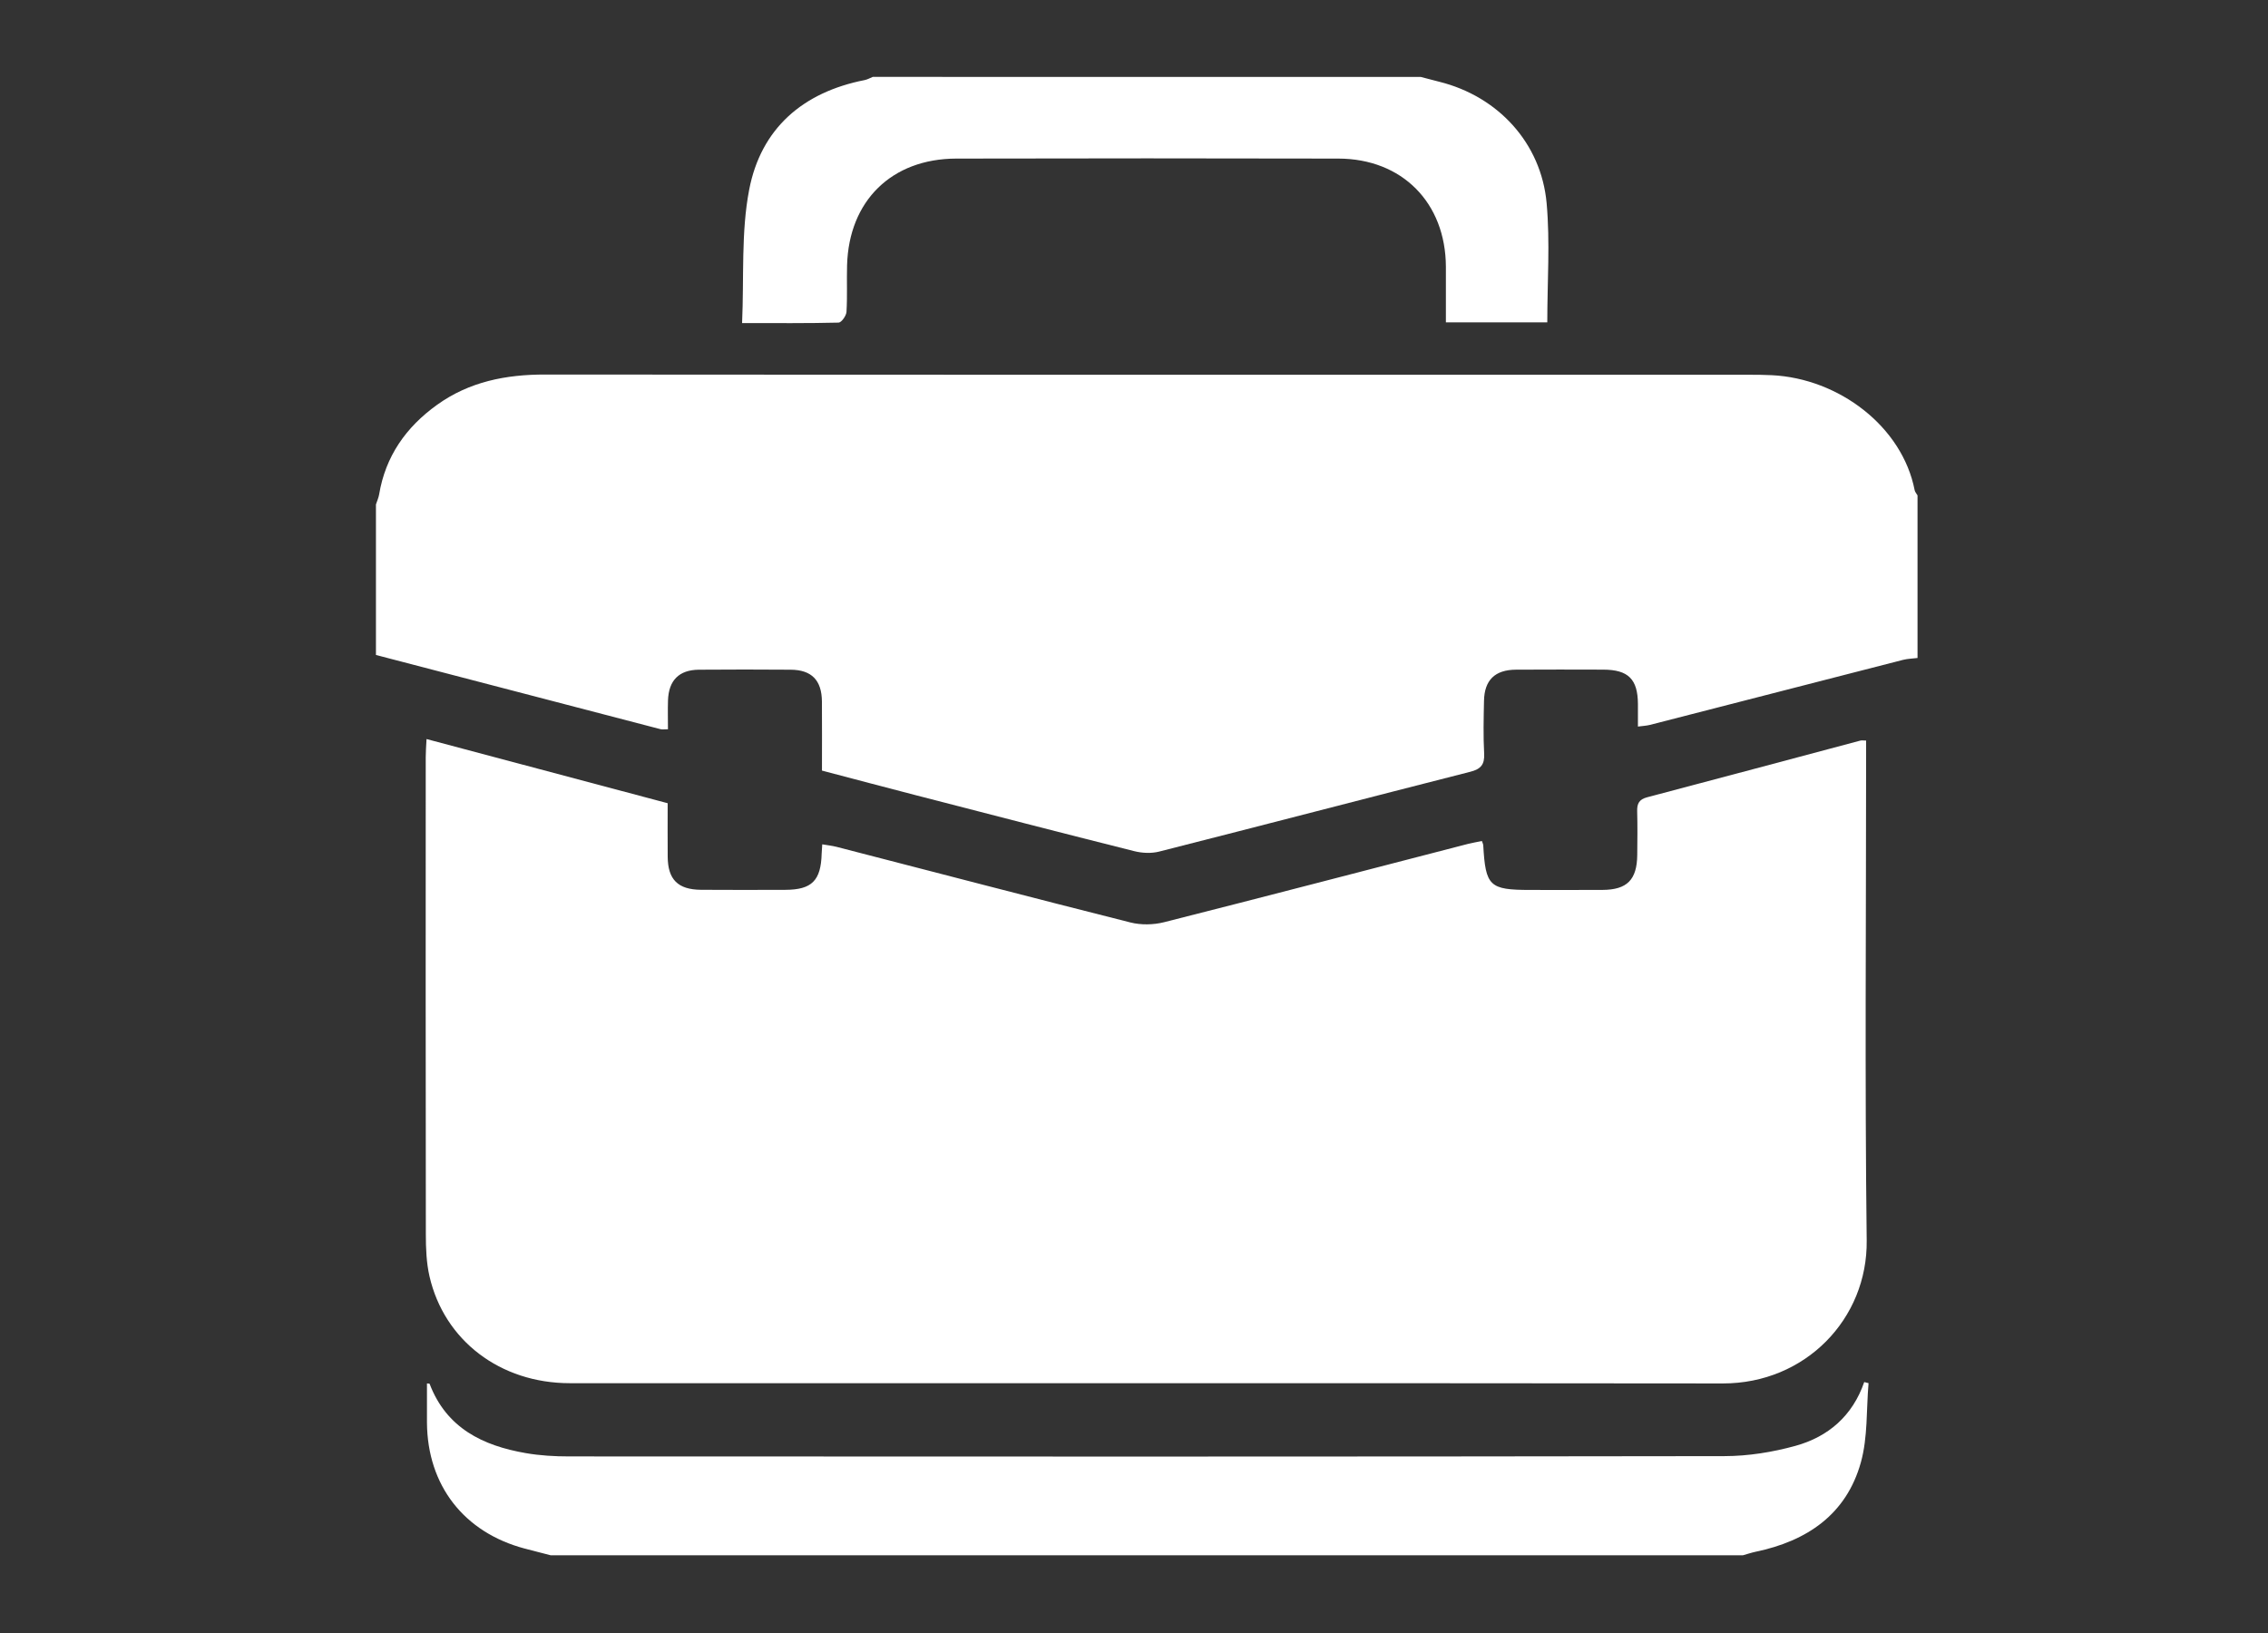 <?xml version="1.0" encoding="iso-8859-1"?>
<!-- Generator: Adobe Illustrator 21.0.0, SVG Export Plug-In . SVG Version: 6.00 Build 0)  -->
<svg version="1.2" baseProfile="tiny" id="&#x421;&#x43B;&#x43E;&#x439;_1"
	 xmlns="http://www.w3.org/2000/svg" xmlns:xlink="http://www.w3.org/1999/xlink" x="0px" y="0px" viewBox="0 0 62.5 45"
	 xml:space="preserve">
<rect x="0" y="0" width="62.5" height="45" fill="#333333" stroke="none"/>
<g id="JWTG1L.tif">
	<g>
		<path fill="#FFFFFF" d="M52.842,13.652c0,1.493,0,2.987,0,4.48c-0.134,0.017-0.271,0.019-0.401,0.052
			c-2.324,0.595-4.646,1.195-6.97,1.791c-0.098,0.025-0.201,0.029-0.334,0.047c0-0.237,0.001-0.429,0-0.621
			c-0.004-0.686-0.265-0.946-0.956-0.948c-0.802-0.002-1.603-0.004-2.405,0.001c-0.579,0.004-0.87,0.286-0.881,0.86
			c-0.01,0.483-0.022,0.968,0.004,1.451c0.016,0.304-0.091,0.429-0.383,0.503c-2.859,0.728-5.713,1.473-8.573,2.199
			c-0.215,0.055-0.469,0.043-0.687-0.012c-2.006-0.503-4.007-1.022-6.01-1.539c-0.863-0.223-1.723-0.452-2.595-0.681
			c0-0.663,0.004-1.284-0.001-1.904c-0.005-0.586-0.284-0.872-0.861-0.876c-0.843-0.006-1.686-0.007-2.529,0
			c-0.549,0.005-0.834,0.294-0.852,0.848c-0.008,0.26-0.001,0.52-0.001,0.793c-0.097,0-0.154,0.011-0.204-0.002
			c-2.615-0.68-5.229-1.363-7.843-2.045c0-1.383,0-2.766,0-4.148c0.029-0.091,0.071-0.18,0.087-0.273
			c0.175-1.056,0.743-1.859,1.597-2.472c0.889-0.638,1.895-0.836,2.976-0.835c11.061,0.009,22.123,0.005,33.184,0.006
			c0.207,0,0.415,0.002,0.622,0.012c1.85,0.09,3.597,1.417,3.937,3.171C52.774,13.561,52.816,13.605,52.842,13.652z"/>
		<path fill="#FFFFFF" d="M15.174,42.858c-0.237-0.061-0.475-0.122-0.712-0.184c-1.677-0.444-2.685-1.743-2.696-3.473
			c-0.002-0.359,0-0.717,0-1.078c0.035,0.005,0.07,0.002,0.073,0.011c0.464,1.218,1.463,1.704,2.65,1.909
			c0.392,0.068,0.796,0.091,1.195,0.091c10.613,0.005,21.226,0.009,31.839-0.008c0.653-0.001,1.324-0.109,1.954-0.283
			c0.904-0.249,1.575-0.827,1.896-1.758c0.04,0.01,0.079,0.02,0.119,0.03c-0.063,0.73-0.018,1.491-0.212,2.185
			c-0.4,1.433-1.484,2.166-2.898,2.461c-0.119,0.025-0.234,0.065-0.351,0.097C37.078,42.858,26.126,42.858,15.174,42.858z"/>
		<path fill="#FFFFFF" d="M39.152,2.12c0.172,0.045,0.343,0.091,0.515,0.134c1.609,0.401,2.804,1.682,2.954,3.346
			c0.097,1.078,0.018,2.172,0.018,3.283c-0.903,0-1.821,0-2.794,0c0-0.519,0.002-1.026,0-1.534
			c-0.008-1.761-1.204-2.975-2.962-2.979c-3.51-0.008-7.021-0.008-10.531,0c-1.781,0.004-2.959,1.164-3.009,2.94
			c-0.012,0.428,0.01,0.858-0.016,1.285C23.32,8.701,23.188,8.888,23.11,8.89c-0.853,0.021-1.707,0.013-2.66,0.013
			c0.056-1.267-0.031-2.5,0.195-3.674c0.324-1.688,1.479-2.688,3.181-3.022c0.078-0.015,0.15-0.058,0.225-0.088
			C29.085,2.12,34.119,2.12,39.152,2.12z"/>
		<path fill="#FFFFFF" d="M11.754,20.366c2.259,0.601,4.442,1.182,6.645,1.768c0,0.512-0.003,0.995,0.001,1.477
			c0.005,0.626,0.282,0.904,0.918,0.909c0.774,0.006,1.549,0.003,2.323,0.001c0.732-0.002,0.982-0.254,1.002-1
			c0.002-0.068,0.008-0.136,0.016-0.254c0.143,0.025,0.272,0.038,0.397,0.07c2.698,0.696,5.394,1.402,8.096,2.083
			c0.29,0.073,0.632,0.067,0.923-0.006c2.795-0.707,5.584-1.437,8.375-2.158c0.129-0.033,0.261-0.054,0.388-0.08
			c0.019,0.058,0.034,0.084,0.036,0.11c0.064,1.137,0.169,1.237,1.298,1.238c0.664,0,1.328,0.003,1.991-0.001
			c0.676-0.004,0.948-0.28,0.955-0.964c0.004-0.401,0.009-0.802-0.002-1.203c-0.006-0.209,0.053-0.327,0.272-0.385
			c1.961-0.516,3.92-1.042,5.879-1.563c0.038-0.01,0.081-0.001,0.158-0.001c0,0.16,0,0.31,0,0.461c0,4.439-0.037,8.878,0.016,13.316
			c0.026,2.158-1.689,3.942-3.965,3.939c-10.592-0.012-21.185-0.004-31.777-0.007c-1.913-0.001-3.458-1.176-3.864-2.947
			c-0.085-0.373-0.1-0.768-0.1-1.153c-0.007-4.383-0.004-8.767-0.003-13.15C11.732,20.717,11.744,20.57,11.754,20.366z"/>
	</g>
</g>
</svg>
